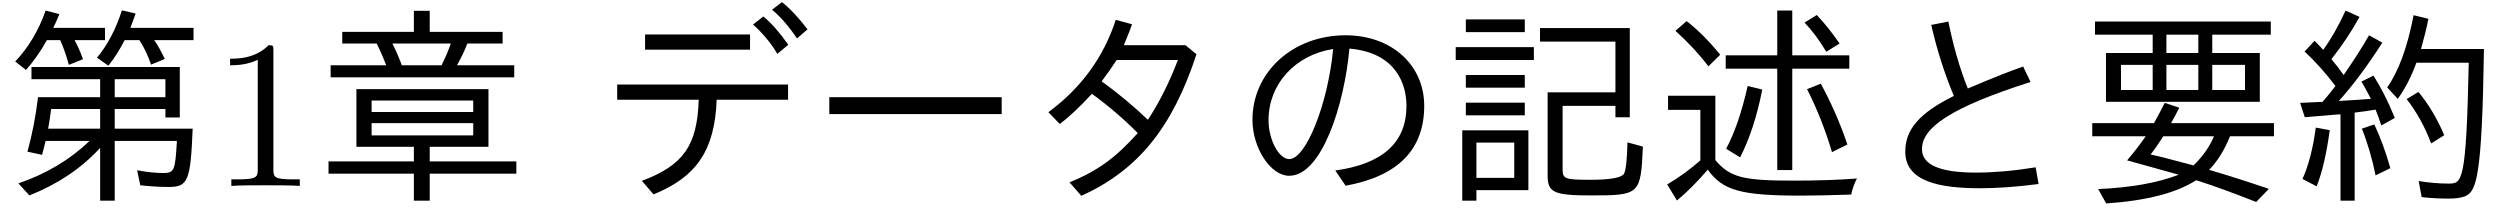 <?xml version='1.0' encoding='UTF-8'?>
<!-- This file was generated by dvisvgm 2.3.5 -->
<svg height='9.963pt' version='1.1' viewBox='112.91 -8.767 117.891 9.963' width='117.891pt' xmlns='http://www.w3.org/2000/svg' xmlns:xlink='http://www.w3.org/1999/xlink'>
<defs>
<path d='M2.202 -4.712C2.022 -4.473 1.873 -4.284 1.594 -3.965L0.538 -3.915L0.757 -3.238C1.913 -3.337 2.351 -3.377 2.441 -3.377V0.697H3.108V-3.457C3.387 -3.487 3.716 -3.537 4.095 -3.597C4.184 -3.387 4.274 -3.138 4.364 -2.849L5.001 -3.208C4.682 -3.995 4.344 -4.653 3.995 -5.2L3.427 -4.922C3.537 -4.742 3.686 -4.473 3.875 -4.105C3.587 -4.085 3.078 -4.045 2.361 -4.005C3.029 -4.742 3.716 -5.669 4.413 -6.755L3.786 -7.103C3.457 -6.526 3.059 -5.908 2.59 -5.23C2.381 -5.519 2.192 -5.768 2.012 -5.978C2.54 -6.645 2.979 -7.313 3.337 -7.97L2.68 -8.269C2.351 -7.552 2.002 -6.934 1.624 -6.416C1.494 -6.565 1.355 -6.705 1.215 -6.844L0.747 -6.336C1.245 -5.878 1.724 -5.34 2.202 -4.712ZM9.205 -6.456H6.237C6.386 -6.984 6.506 -7.462 6.585 -7.88L5.888 -8.05C5.599 -6.545 5.181 -5.41 4.643 -4.643L5.141 -4.105C5.499 -4.603 5.788 -5.171 6.017 -5.808H8.488C8.369 -0.12 8.179 -0.11 7.522 -0.11C7.103 -0.11 6.635 -0.149 6.127 -0.229L6.267 0.528C6.695 0.578 7.123 0.598 7.542 0.598C7.89 0.598 8.139 0.558 8.319 0.488C8.837 0.249 9.116 -0.289 9.205 -6.456ZM0.648 -0.329L1.315 0.02C1.574 -0.628 1.783 -1.514 1.933 -2.63L1.275 -2.75C1.146 -1.773 0.936 -0.966 0.648 -0.329ZM4.095 -0.498L4.792 -0.837C4.563 -1.644 4.304 -2.331 4.035 -2.899L3.447 -2.7C3.726 -2.012 3.935 -1.275 4.095 -0.498ZM6.715 -2.002L7.333 -2.391C7.014 -3.148 6.605 -3.836 6.117 -4.433L5.559 -4.095C6.027 -3.497 6.416 -2.8 6.715 -2.002Z' id='g0-4'/>
<path d='M2.849 -1.215V-4.254H0.618V-3.587H2.142V-1.205C1.634 -0.757 1.106 -0.379 0.578 -0.07L1.036 0.687C1.524 0.289 2.002 -0.199 2.491 -0.767C3.198 0.219 4.055 0.458 6.894 0.458C7.512 0.458 8.299 0.438 9.255 0.408C9.315 0.13 9.405 -0.13 9.524 -0.349C8.598 -0.279 7.601 -0.249 6.535 -0.249C4.154 -0.249 3.547 -0.399 2.849 -1.215ZM5.768 -6.157H3.337V-5.529H5.768V-0.747H6.476V-5.529H9.166V-6.157H6.476V-8.269H5.768V-6.157ZM2.521 -5.639L3.078 -6.187C2.55 -6.834 2.022 -7.362 1.494 -7.771L0.966 -7.313C1.574 -6.765 2.092 -6.207 2.521 -5.639ZM3.357 -1.753L4.015 -1.345C4.463 -2.212 4.812 -3.278 5.061 -4.543L4.374 -4.712C4.095 -3.477 3.756 -2.491 3.357 -1.753ZM8.349 -1.594L9.076 -1.953C8.737 -2.949 8.319 -3.905 7.821 -4.822L7.173 -4.563C7.651 -3.626 8.04 -2.63 8.349 -1.594ZM8.08 -6.326L8.707 -6.715C8.359 -7.223 8 -7.671 7.631 -8.06L7.054 -7.701C7.412 -7.333 7.751 -6.874 8.08 -6.326Z' id='g2-240'/>
<path d='M5.609 -3.776H8.1V-3.238H8.777V-7.442H4.543V-6.804H8.1V-4.413H4.902V-0.478C4.902 0.319 5.22 0.448 6.954 0.448C9.245 0.448 9.295 0.408 9.395 -1.853L8.667 -2.052C8.648 -1.255 8.598 -0.767 8.508 -0.578C8.399 -0.389 7.87 -0.289 6.914 -0.289C5.719 -0.289 5.609 -0.329 5.609 -0.787V-3.776ZM3.995 -2.62H0.877V0.697H1.544V0.199H3.995V-2.62ZM1.544 -2.042H3.328V-0.379H1.544V-2.042ZM1.046 -7.851V-7.253H3.826V-7.851H1.046ZM0.568 -6.545V-5.938H4.254V-6.545H0.568ZM1.046 -5.23V-4.633H3.826V-5.23H1.046ZM1.046 -3.925V-3.328H3.826V-3.925H1.046Z' id='g3-24'/>
<path d='M8.13 -0.09L7.99 -0.877C6.944 -0.707 6.007 -0.628 5.171 -0.628C3.477 -0.628 2.63 -0.996 2.63 -1.733C2.63 -2.75 3.975 -3.696 7.751 -4.902L7.402 -5.629C6.874 -5.45 6.007 -5.111 4.792 -4.593C4.403 -5.559 4.105 -6.615 3.875 -7.751L3.068 -7.592C3.337 -6.406 3.696 -5.29 4.134 -4.244C2.511 -3.437 1.843 -2.67 1.843 -1.614C1.843 -0.219 3.417 0.11 5.37 0.11C6.147 0.11 7.064 0.05 8.13 -0.09Z' id='g4-104'/>
<path d='M4.852 -0.727L5.34 -0.01C7.811 -0.458 9.046 -1.714 9.046 -3.776C9.046 -5.709 7.502 -7.103 5.34 -7.103C2.819 -7.103 0.946 -5.34 0.946 -3.118C0.946 -1.783 1.803 -0.478 2.68 -0.478C4.194 -0.478 5.27 -3.756 5.519 -6.476C7.781 -6.276 8.209 -4.722 8.209 -3.776C8.209 -2.052 7.093 -1.036 4.852 -0.727ZM4.752 -6.456C4.503 -3.846 3.467 -1.265 2.68 -1.265C2.192 -1.265 1.704 -2.182 1.704 -3.098C1.704 -4.802 2.959 -6.177 4.752 -6.456Z' id='g4-110'/>
<path d='M7.751 -6.635H4.842C5.061 -7.163 5.191 -7.492 5.23 -7.621L4.463 -7.831C3.885 -6.067 2.829 -4.613 1.285 -3.477L1.823 -2.919C2.271 -3.258 2.78 -3.736 3.337 -4.344C4.144 -3.756 4.862 -3.138 5.499 -2.491C4.453 -1.325 3.606 -0.707 2.281 -0.169L2.839 0.468C5.509 -0.747 7.123 -2.73 8.269 -6.207L7.751 -6.635ZM4.503 -5.938H7.392C6.994 -4.892 6.526 -3.955 5.978 -3.118C5.31 -3.756 4.583 -4.364 3.796 -4.932C4.075 -5.3 4.314 -5.639 4.503 -5.938Z' id='g4-191'/>
<path d='M0.877 -4.782V-4.065H4.722C4.653 -1.903 4.005 -0.976 2.042 -0.239L2.59 0.399C4.633 -0.428 5.479 -1.694 5.569 -4.065H8.936V-4.782H0.877ZM2.192 -7.143V-6.426H7.143V-7.143H2.192ZM9.355 -6.954L9.853 -7.382C9.445 -7.92 9.046 -8.349 8.648 -8.667L8.179 -8.309C8.588 -7.97 8.976 -7.522 9.355 -6.954ZM8.428 -6.227L8.946 -6.655C8.548 -7.223 8.159 -7.671 7.771 -7.99L7.283 -7.611C7.751 -7.193 8.13 -6.735 8.428 -6.227Z' id='g4-199'/>
<path d='M0.917 -4.184V-3.387H9.046V-4.184H0.917Z' id='g4-252'/>
<path d='M5.32 -1.843H8.09V-4.563H1.863V-1.843H4.573V-1.156H0.548V-0.578H4.573V0.697H5.32V-0.578H9.405V-1.156H5.32V-1.843ZM2.58 -4.025H7.372V-3.487H2.58V-4.025ZM2.58 -2.959H7.372V-2.381H2.58V-2.959ZM5.32 -7.263V-8.259H4.573V-7.263H1.196V-6.715H2.819C2.979 -6.396 3.128 -6.057 3.268 -5.689H0.648V-5.121H9.305V-5.689H6.605C6.795 -6.027 6.964 -6.366 7.093 -6.715H8.757V-7.263H5.32ZM3.557 -6.715H6.316C6.197 -6.376 6.047 -6.027 5.878 -5.689H4.005C3.856 -6.087 3.706 -6.436 3.557 -6.715Z' id='g5-224'/>
<path d='M3.547 -6.267H1.345V-3.965H8.598V-6.267H6.356V-7.133H9.116V-7.751H0.827V-7.133H3.547V-6.267ZM4.194 -6.267V-7.133H5.699V-6.267H4.194ZM3.547 -5.709V-4.523H2.052V-5.709H3.547ZM4.194 -5.709H5.699V-4.523H4.194V-5.709ZM6.356 -5.709H7.9V-4.523H6.356V-5.709ZM4.772 -0.528C3.796 -0.149 2.531 0.08 0.976 0.149L1.355 0.827C3.258 0.697 4.672 0.329 5.599 -0.269C6.476 0.01 7.412 0.359 8.428 0.757L9.026 0.139C7.94 -0.229 6.994 -0.528 6.207 -0.757C6.605 -1.166 6.934 -1.694 7.193 -2.341H9.265V-2.959H4.413C4.563 -3.238 4.702 -3.477 4.802 -3.686L4.115 -3.915C3.965 -3.616 3.796 -3.298 3.606 -2.959H0.697V-2.341H3.218C2.959 -1.963 2.66 -1.584 2.341 -1.205C2.919 -1.046 4.702 -0.548 4.772 -0.528ZM5.469 -0.966C4.583 -1.205 3.905 -1.385 3.447 -1.484C3.547 -1.604 3.756 -1.883 4.045 -2.341H6.436C6.227 -1.843 5.908 -1.385 5.469 -0.966Z' id='g1-129'/>
<path d='M2.929 -6.376C2.929 -6.615 2.929 -6.635 2.7 -6.635C2.082 -5.998 1.205 -5.998 0.887 -5.998V-5.689C1.086 -5.689 1.674 -5.689 2.192 -5.948V-0.787C2.192 -0.428 2.162 -0.309 1.265 -0.309H0.946V0C1.295 -0.03 2.162 -0.03 2.56 -0.03S3.826 -0.03 4.174 0V-0.309H3.856C2.959 -0.309 2.929 -0.418 2.929 -0.787V-6.376Z' id='g7-49'/>
<path d='M3.517 -6.874H4.951V-7.452H2.511C2.64 -7.711 2.73 -7.93 2.8 -8.1L2.152 -8.269C1.823 -7.333 1.345 -6.526 0.717 -5.868L1.225 -5.469C1.574 -5.858 1.903 -6.326 2.212 -6.874H2.839C2.969 -6.595 3.108 -6.207 3.248 -5.709L3.915 -5.978C3.786 -6.326 3.656 -6.625 3.517 -6.874ZM4.722 -1.793V0.697H5.41V-2.122H8.339V-2.052C8.259 -0.777 8.229 -0.608 7.721 -0.608C7.362 -0.608 6.944 -0.648 6.466 -0.737L6.615 -0.03C7.064 0.02 7.522 0.05 7.97 0.05C8.877 0.05 8.986 -0.279 9.086 -2.7H5.41V-3.626H7.801V-3.228H8.478V-5.609H1.484V-5.031H4.722V-4.184H1.793C1.684 -3.268 1.514 -2.411 1.295 -1.614L1.983 -1.465C2.002 -1.534 2.062 -1.753 2.152 -2.122H4.224C3.298 -1.235 2.182 -0.568 0.867 -0.12L1.385 0.448C2.72 -0.08 3.836 -0.827 4.722 -1.793ZM7.801 -4.184H5.41V-5.031H7.801V-4.184ZM2.411 -3.626H4.722V-2.7H2.271C2.331 -3.049 2.381 -3.347 2.411 -3.626ZM6.147 -7.452C6.227 -7.651 6.306 -7.88 6.396 -8.13L5.748 -8.279C5.469 -7.402 5.081 -6.655 4.573 -6.047L5.111 -5.669C5.39 -6.017 5.649 -6.426 5.878 -6.874H6.575C6.795 -6.535 6.974 -6.157 7.123 -5.719L7.771 -5.988C7.582 -6.376 7.422 -6.675 7.273 -6.874H9.126V-7.452H6.147Z' id='g6-44'/>
</defs>
<g id='page1'>
<use x='112.91' xlink:href='#g6-44' y='0'/>
<use x='122.873' xlink:href='#g7-49' y='0'/>
<use x='127.854' xlink:href='#g5-224' y='0'/>
<use x='141.137' xlink:href='#g4-199' y='0'/>
<use x='151.1' xlink:href='#g4-252' y='0'/>
<use x='161.063' xlink:href='#g4-191' y='0'/>
<use x='171.025' xlink:href='#g4-110' y='0'/>
<use x='180.988' xlink:href='#g3-24' y='0'/>
<use x='190.951' xlink:href='#g2-240' y='0'/>
<use x='200.913' xlink:href='#g4-104' y='0'/>
<use x='210.876' xlink:href='#g1-129' y='0'/>
<use x='220.839' xlink:href='#g0-4' y='0'/>
</g>
</svg>